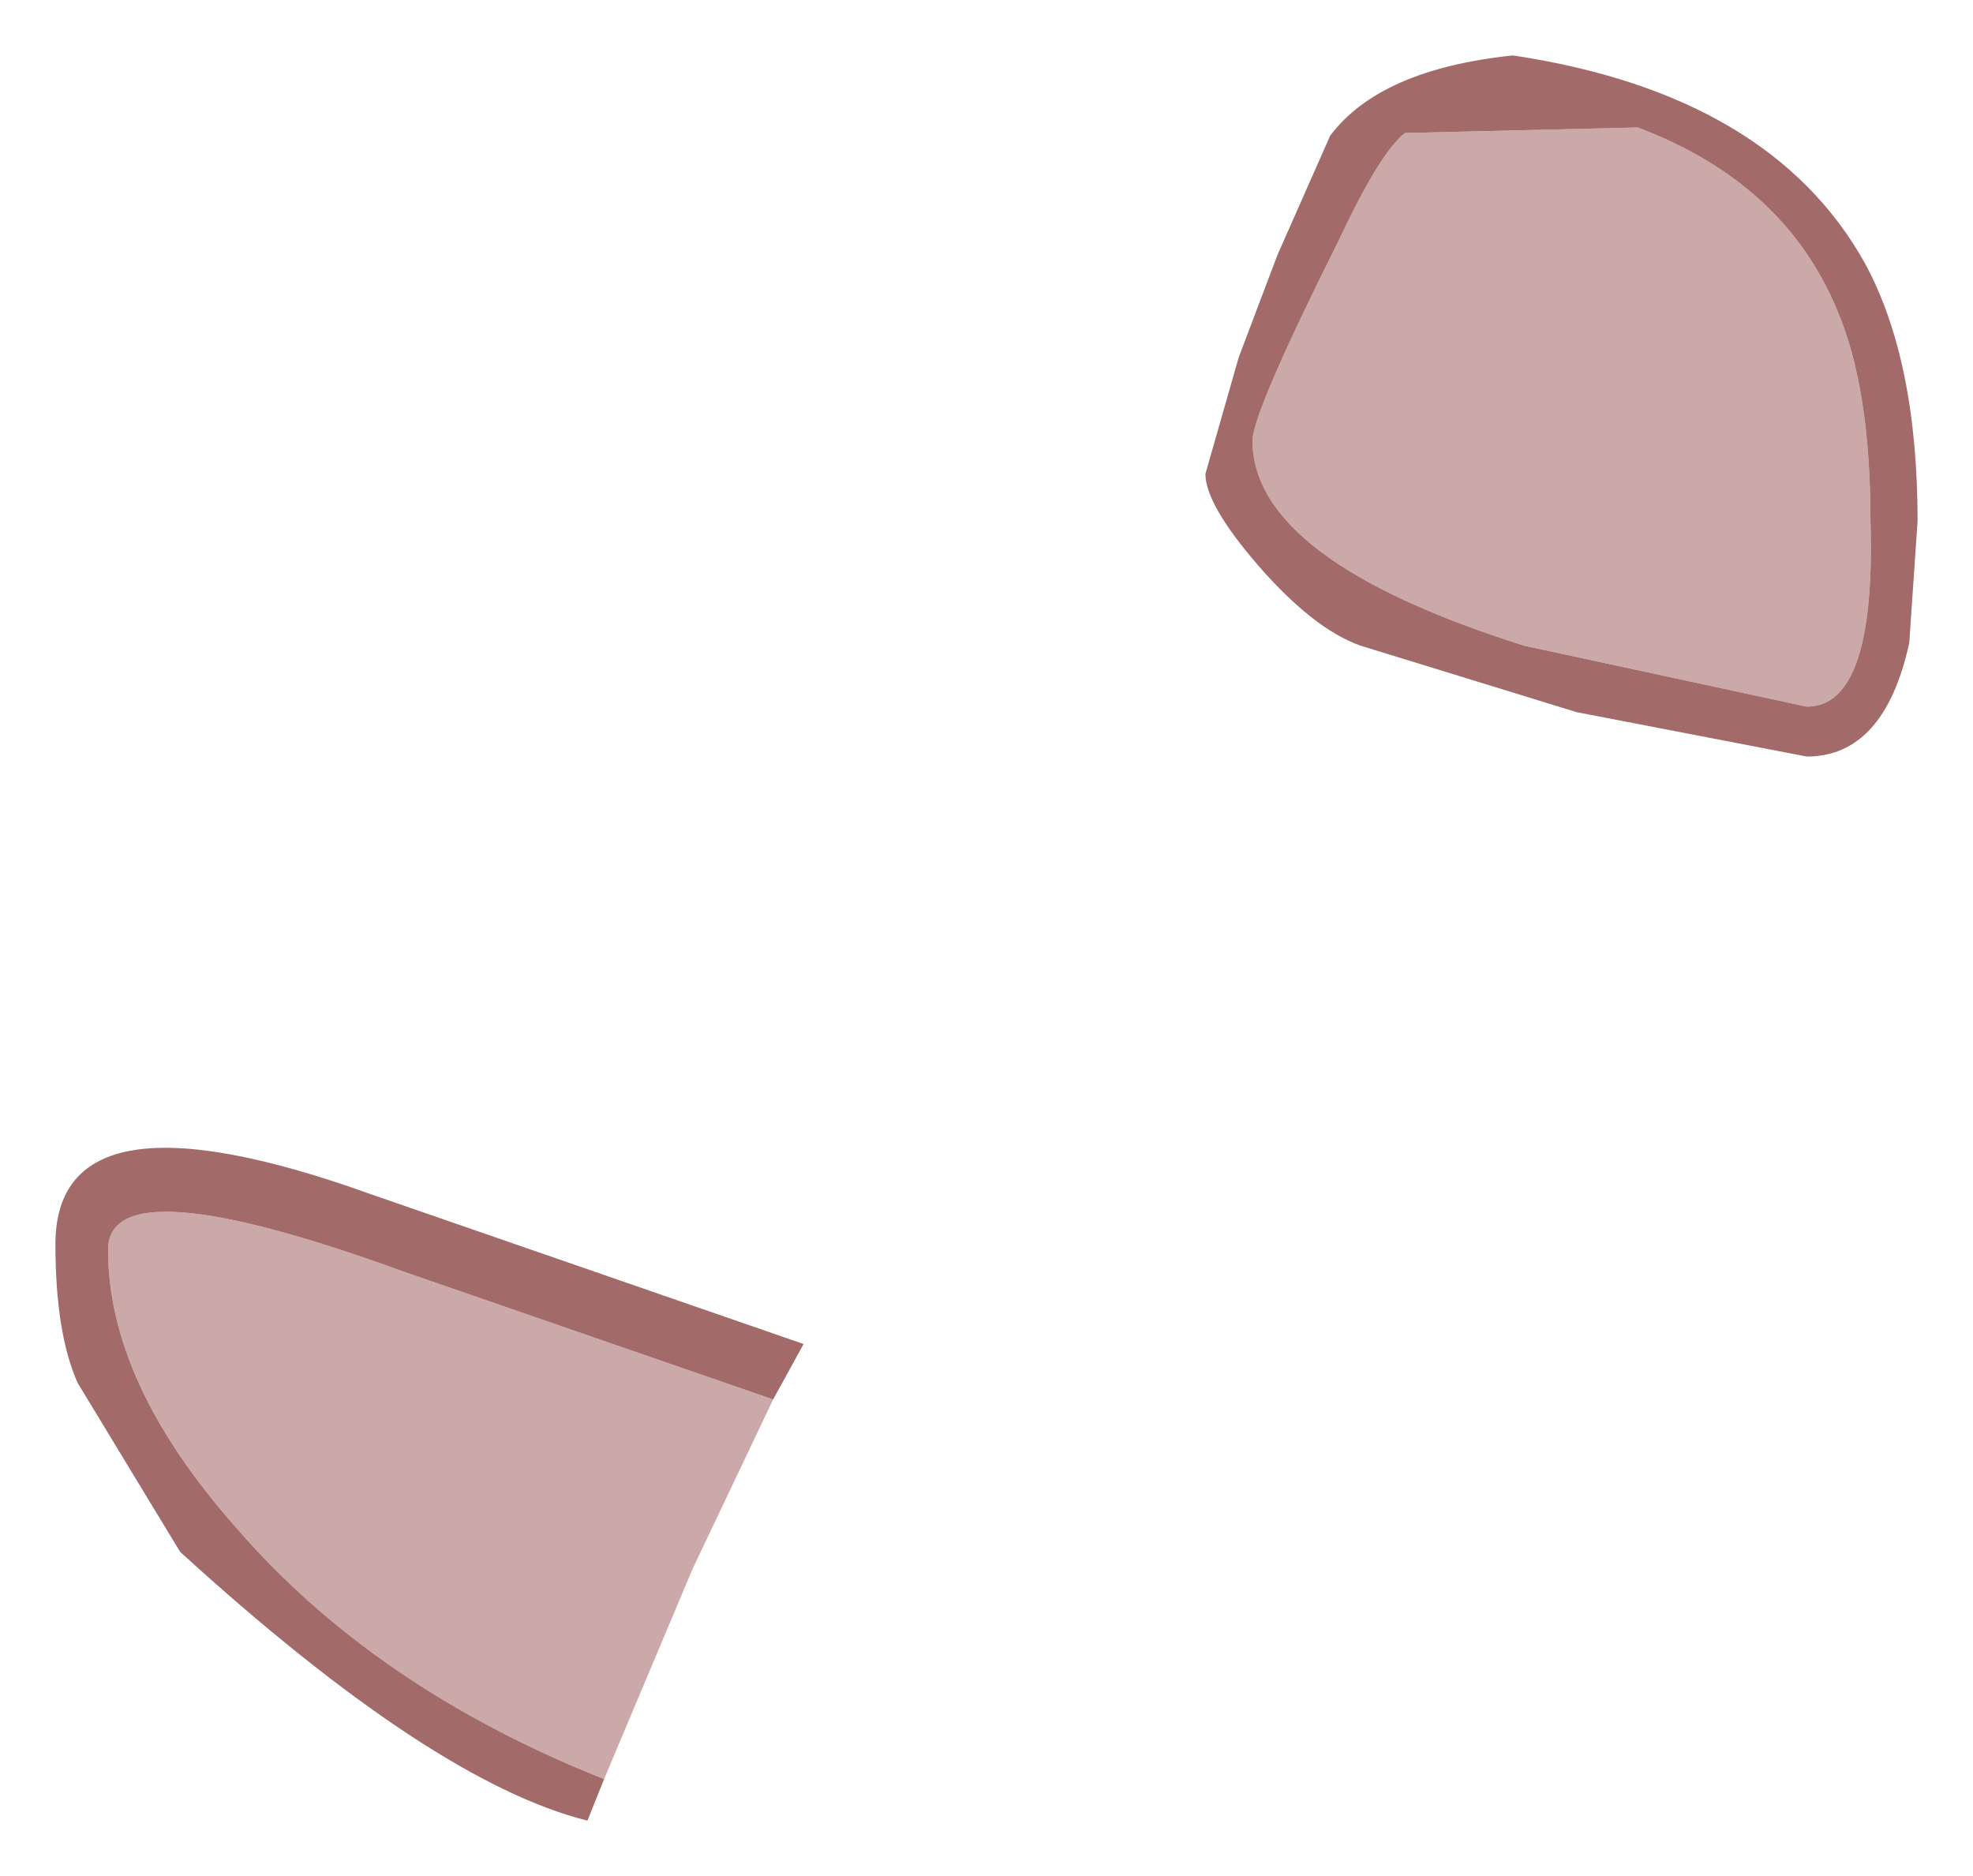 <?xml version="1.0" encoding="UTF-8" standalone="no"?>
<svg xmlns:xlink="http://www.w3.org/1999/xlink" height="33.85px" width="35.6px" xmlns="http://www.w3.org/2000/svg">
  <g transform="matrix(1.0, 0.0, 0.0, 1.0, 16.7, 7.85)">
    <path d="M12.85 -5.55 Q15.5 -4.55 16.45 -2.25 17.05 -0.85 17.05 1.55 17.15 4.9 15.9 4.9 L10.8 3.8 Q5.9 2.25 5.9 0.1 5.9 -0.4 7.45 -3.5 8.2 -5.1 8.65 -5.45 L12.85 -5.55 M-5.8 24.25 Q-9.95 22.6 -12.45 19.7 -14.75 17.1 -14.75 14.7 -14.75 13.15 -9.4 15.1 L-2.75 17.4 -4.2 20.45 -5.8 24.25" fill="#cca9a9" fill-rule="evenodd" stroke="none"/>
    <path d="M6.35 -3.25 L7.3 -5.4 Q8.2 -6.6 10.6 -6.85 15.25 -6.15 16.95 -3.1 17.9 -1.35 17.9 1.55 L17.75 3.75 Q17.3 5.8 15.9 5.8 L11.75 5.0 7.85 3.8 Q7.0 3.5 6.0 2.35 5.05 1.25 5.05 0.7 L5.65 -1.4 6.35 -3.25 M12.85 -5.55 L8.65 -5.45 Q8.2 -5.1 7.45 -3.5 5.9 -0.4 5.9 0.1 5.9 2.25 10.8 3.8 L15.9 4.9 Q17.15 4.9 17.05 1.55 17.05 -0.85 16.45 -2.25 15.5 -4.55 12.85 -5.55 M-5.8 24.25 L-6.1 25.0 Q-8.9 24.3 -13.45 20.15 L-15.3 17.1 Q-15.7 16.2 -15.7 14.6 -15.7 11.65 -10.0 13.7 L-2.2 16.4 -2.75 17.4 -9.4 15.1 Q-14.75 13.15 -14.75 14.7 -14.75 17.1 -12.45 19.7 -9.95 22.6 -5.8 24.25" fill="#a36a6a" fill-rule="evenodd" stroke="none"/>
  </g>
</svg>